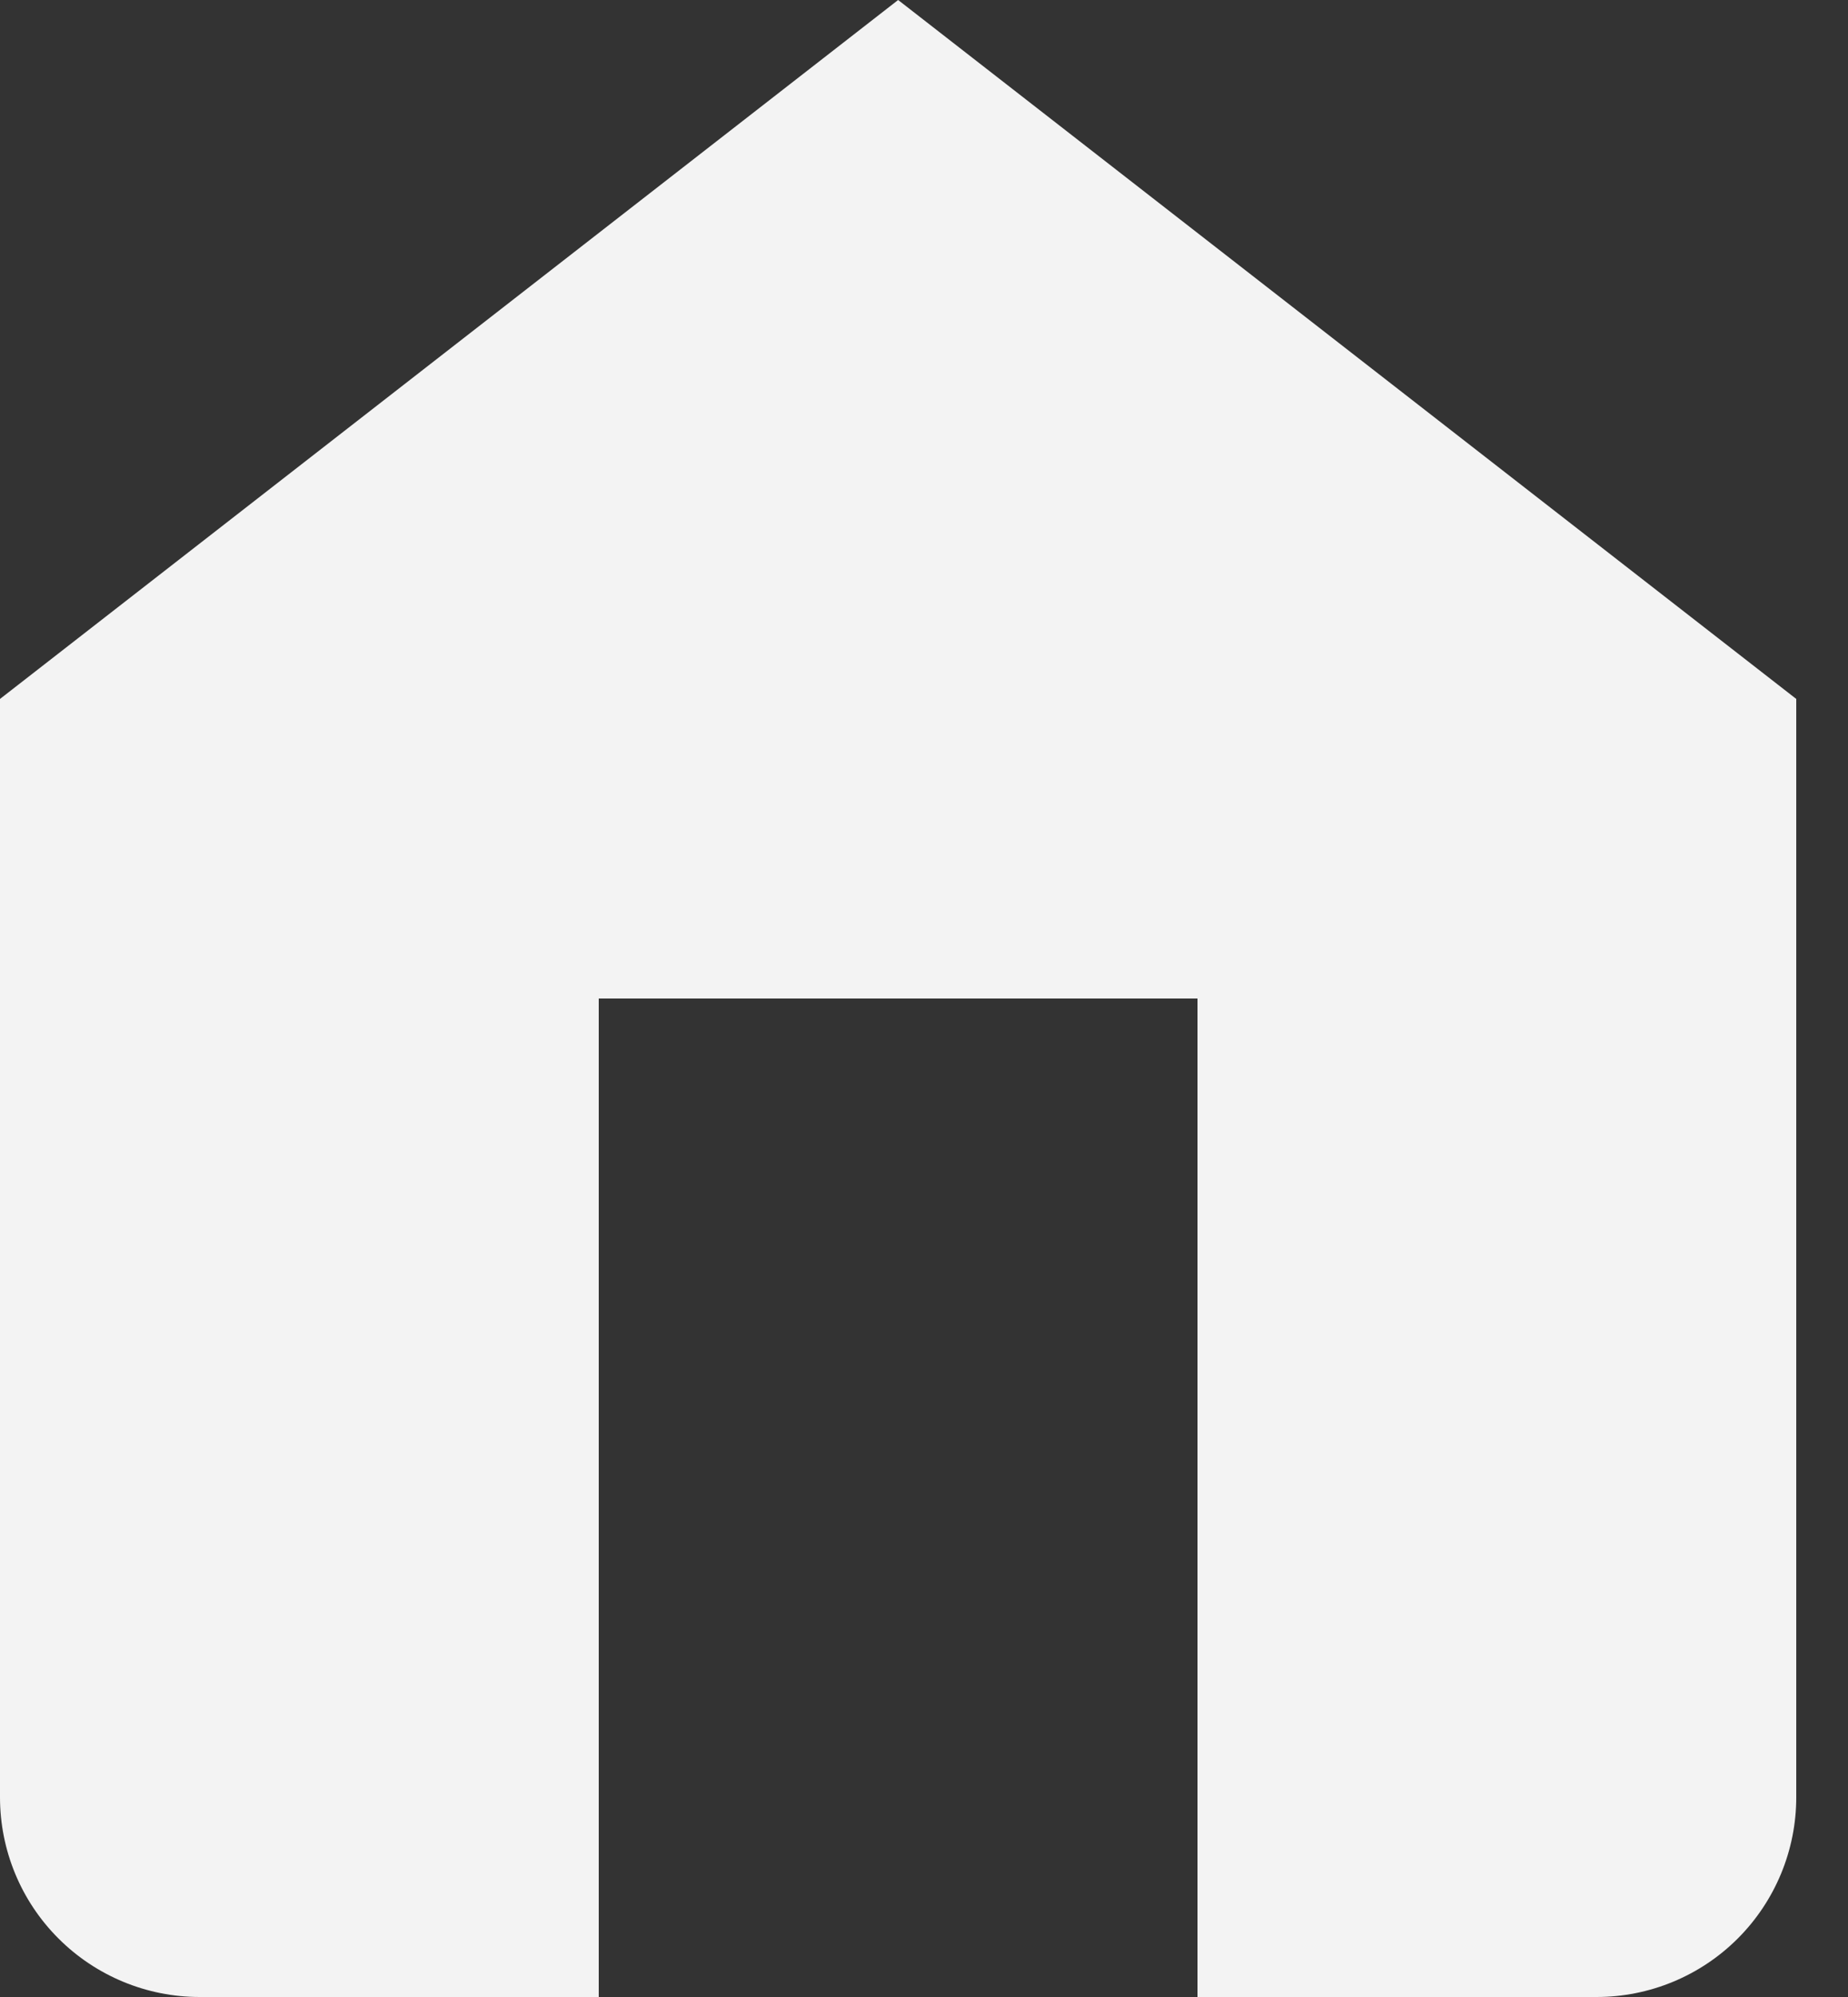 <svg width="25" height="27" viewBox="0 0 25 27" fill="none" xmlns="http://www.w3.org/2000/svg">
<rect x="0" y="0" width="25" height="27" fill="#333333" stroke="none"/>
<path fill-rule="evenodd" clip-rule="evenodd" d="M12.15 0L0 9.45V24.3C0 25.016 0.284 25.703 0.791 26.209C1.297 26.715 1.984 27 2.7 27H8.1V13.5H16.2V27H21.6C22.316 27 23.003 26.715 23.509 26.209C24.015 25.703 24.3 25.016 24.3 24.3V9.45L12.15 0Z" fill="#F3F3F3"/>
</svg>
